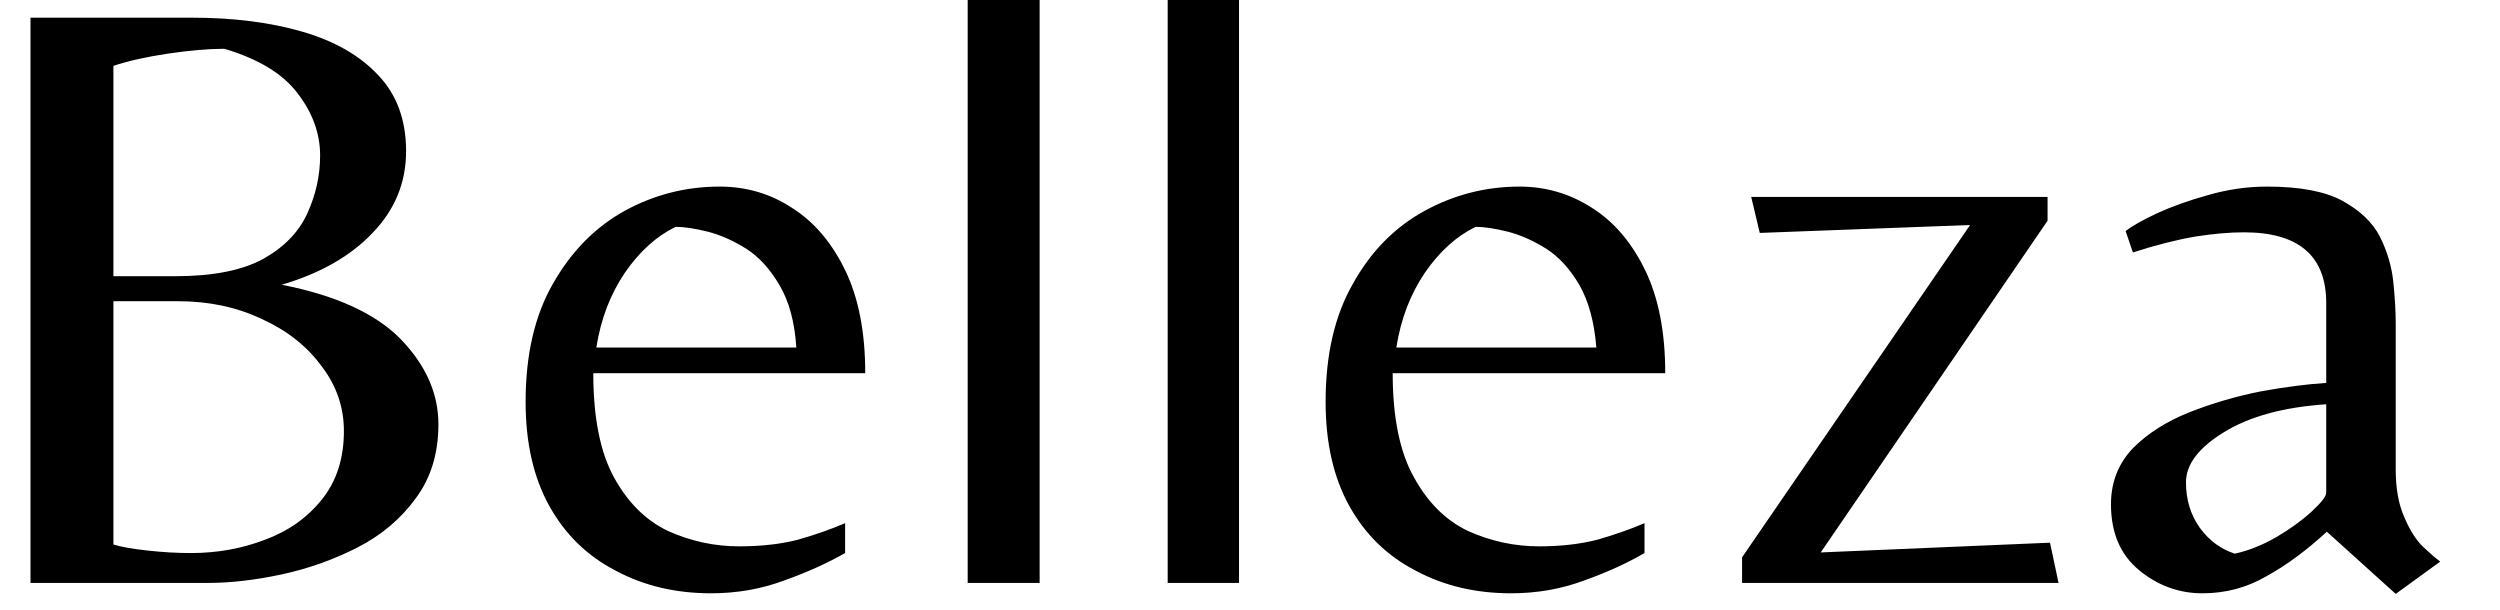 <svg width="41" height="10" viewBox="0 0 41 10" fill="none" xmlns="http://www.w3.org/2000/svg">
<path d="M3.41 9.56H0.5V0.29H3.15C3.83 0.29 4.433 0.367 4.96 0.52C5.487 0.673 5.9 0.91 6.2 1.23C6.507 1.55 6.66 1.967 6.66 2.48C6.66 2.993 6.477 3.44 6.11 3.82C5.75 4.2 5.253 4.483 4.62 4.67C5.507 4.843 6.157 5.14 6.57 5.56C6.983 5.987 7.19 6.453 7.19 6.96C7.19 7.433 7.067 7.837 6.82 8.17C6.573 8.51 6.253 8.78 5.86 8.98C5.467 9.18 5.053 9.327 4.62 9.42C4.187 9.513 3.783 9.56 3.41 9.56ZM1.86 1.08V4.53H2.87C3.483 4.53 3.963 4.437 4.31 4.25C4.657 4.057 4.9 3.807 5.04 3.5C5.18 3.193 5.25 2.877 5.25 2.55C5.25 2.19 5.127 1.85 4.88 1.53C4.64 1.21 4.24 0.967 3.68 0.8C3.42 0.8 3.11 0.827 2.75 0.88C2.397 0.933 2.1 1 1.86 1.08ZM3.13 9.07C3.563 9.07 3.97 8.997 4.35 8.85C4.73 8.71 5.04 8.49 5.28 8.19C5.52 7.89 5.64 7.517 5.64 7.07C5.64 6.677 5.517 6.32 5.27 6C5.03 5.673 4.703 5.417 4.29 5.23C3.883 5.037 3.427 4.94 2.92 4.94H1.86V8.93C1.987 8.97 2.177 9.003 2.43 9.03C2.677 9.057 2.91 9.07 3.13 9.07ZM11.66 9.73C11.08 9.73 10.56 9.607 10.1 9.36C9.633 9.12 9.27 8.767 9.01 8.3C8.75 7.833 8.62 7.263 8.62 6.59C8.62 5.817 8.77 5.17 9.07 4.65C9.37 4.123 9.76 3.727 10.24 3.46C10.727 3.193 11.247 3.06 11.8 3.06C12.24 3.06 12.637 3.177 12.99 3.41C13.35 3.637 13.64 3.977 13.86 4.43C14.08 4.883 14.19 5.447 14.19 6.12H9.73C9.73 6.847 9.843 7.417 10.07 7.83C10.297 8.243 10.593 8.537 10.96 8.71C11.333 8.877 11.72 8.96 12.12 8.96C12.487 8.96 12.81 8.923 13.09 8.85C13.37 8.77 13.627 8.68 13.86 8.58V9.07C13.567 9.237 13.233 9.387 12.86 9.52C12.487 9.66 12.087 9.73 11.66 9.73ZM9.78 5.7H13.06C13.033 5.28 12.94 4.937 12.78 4.67C12.627 4.41 12.447 4.213 12.24 4.08C12.027 3.947 11.817 3.853 11.61 3.8C11.397 3.747 11.22 3.72 11.08 3.72C10.767 3.873 10.49 4.123 10.25 4.47C10.01 4.823 9.853 5.233 9.78 5.7ZM17.05 9.56H15.87V0H17.05V9.56ZM20.32 9.56H19.15V0H20.32V9.56ZM24.78 9.73C24.2 9.73 23.68 9.607 23.22 9.36C22.753 9.12 22.39 8.767 22.13 8.3C21.87 7.833 21.74 7.263 21.74 6.59C21.74 5.817 21.89 5.17 22.19 4.65C22.483 4.123 22.873 3.727 23.36 3.46C23.847 3.193 24.367 3.06 24.92 3.06C25.353 3.06 25.75 3.177 26.11 3.41C26.47 3.637 26.76 3.977 26.98 4.43C27.2 4.883 27.31 5.447 27.31 6.12H22.84C22.84 6.847 22.957 7.417 23.19 7.83C23.417 8.243 23.713 8.537 24.08 8.71C24.453 8.877 24.84 8.96 25.24 8.96C25.6 8.96 25.92 8.923 26.2 8.85C26.48 8.77 26.737 8.68 26.97 8.58V9.07C26.683 9.237 26.353 9.387 25.98 9.52C25.607 9.66 25.207 9.73 24.78 9.73ZM22.9 5.7H26.18C26.147 5.28 26.053 4.937 25.9 4.67C25.747 4.41 25.567 4.213 25.36 4.08C25.147 3.947 24.937 3.853 24.73 3.8C24.517 3.747 24.34 3.72 24.2 3.72C23.887 3.873 23.61 4.123 23.37 4.47C23.13 4.823 22.973 5.233 22.9 5.7ZM33.76 9.56H28.57V9.14L32.31 3.69L28.86 3.82L28.72 3.23H33.58V3.62L29.86 9.06L33.62 8.9L33.76 9.56ZM40.02 9.21L39.29 9.74L38.16 8.72C37.827 9.027 37.497 9.27 37.17 9.45C36.85 9.637 36.5 9.73 36.12 9.73C35.733 9.73 35.387 9.603 35.08 9.35C34.773 9.097 34.62 8.737 34.62 8.27C34.62 7.91 34.74 7.603 34.98 7.35C35.227 7.103 35.537 6.907 35.91 6.76C36.283 6.613 36.67 6.5 37.07 6.42C37.47 6.347 37.83 6.3 38.15 6.28V4.97C38.15 4.197 37.7 3.81 36.8 3.81C36.567 3.81 36.3 3.833 36 3.88C35.693 3.933 35.353 4.02 34.98 4.14L34.86 3.79C34.96 3.71 35.13 3.613 35.37 3.5C35.617 3.387 35.897 3.287 36.21 3.2C36.53 3.107 36.853 3.06 37.18 3.06C37.713 3.06 38.123 3.137 38.41 3.29C38.703 3.45 38.91 3.647 39.03 3.88C39.15 4.12 39.223 4.367 39.25 4.62C39.277 4.88 39.29 5.113 39.29 5.32V7.7C39.29 8.013 39.337 8.273 39.43 8.48C39.517 8.687 39.617 8.847 39.73 8.96C39.85 9.073 39.947 9.157 40.02 9.21ZM36.65 9.08C36.87 9.033 37.097 8.943 37.33 8.81C37.557 8.677 37.75 8.537 37.91 8.39C38.07 8.243 38.15 8.14 38.15 8.08V6.63C37.45 6.677 36.89 6.83 36.47 7.09C36.057 7.343 35.85 7.617 35.85 7.91C35.85 8.197 35.927 8.447 36.08 8.66C36.233 8.867 36.423 9.007 36.65 9.08Z" fill="black"/>
</svg>
